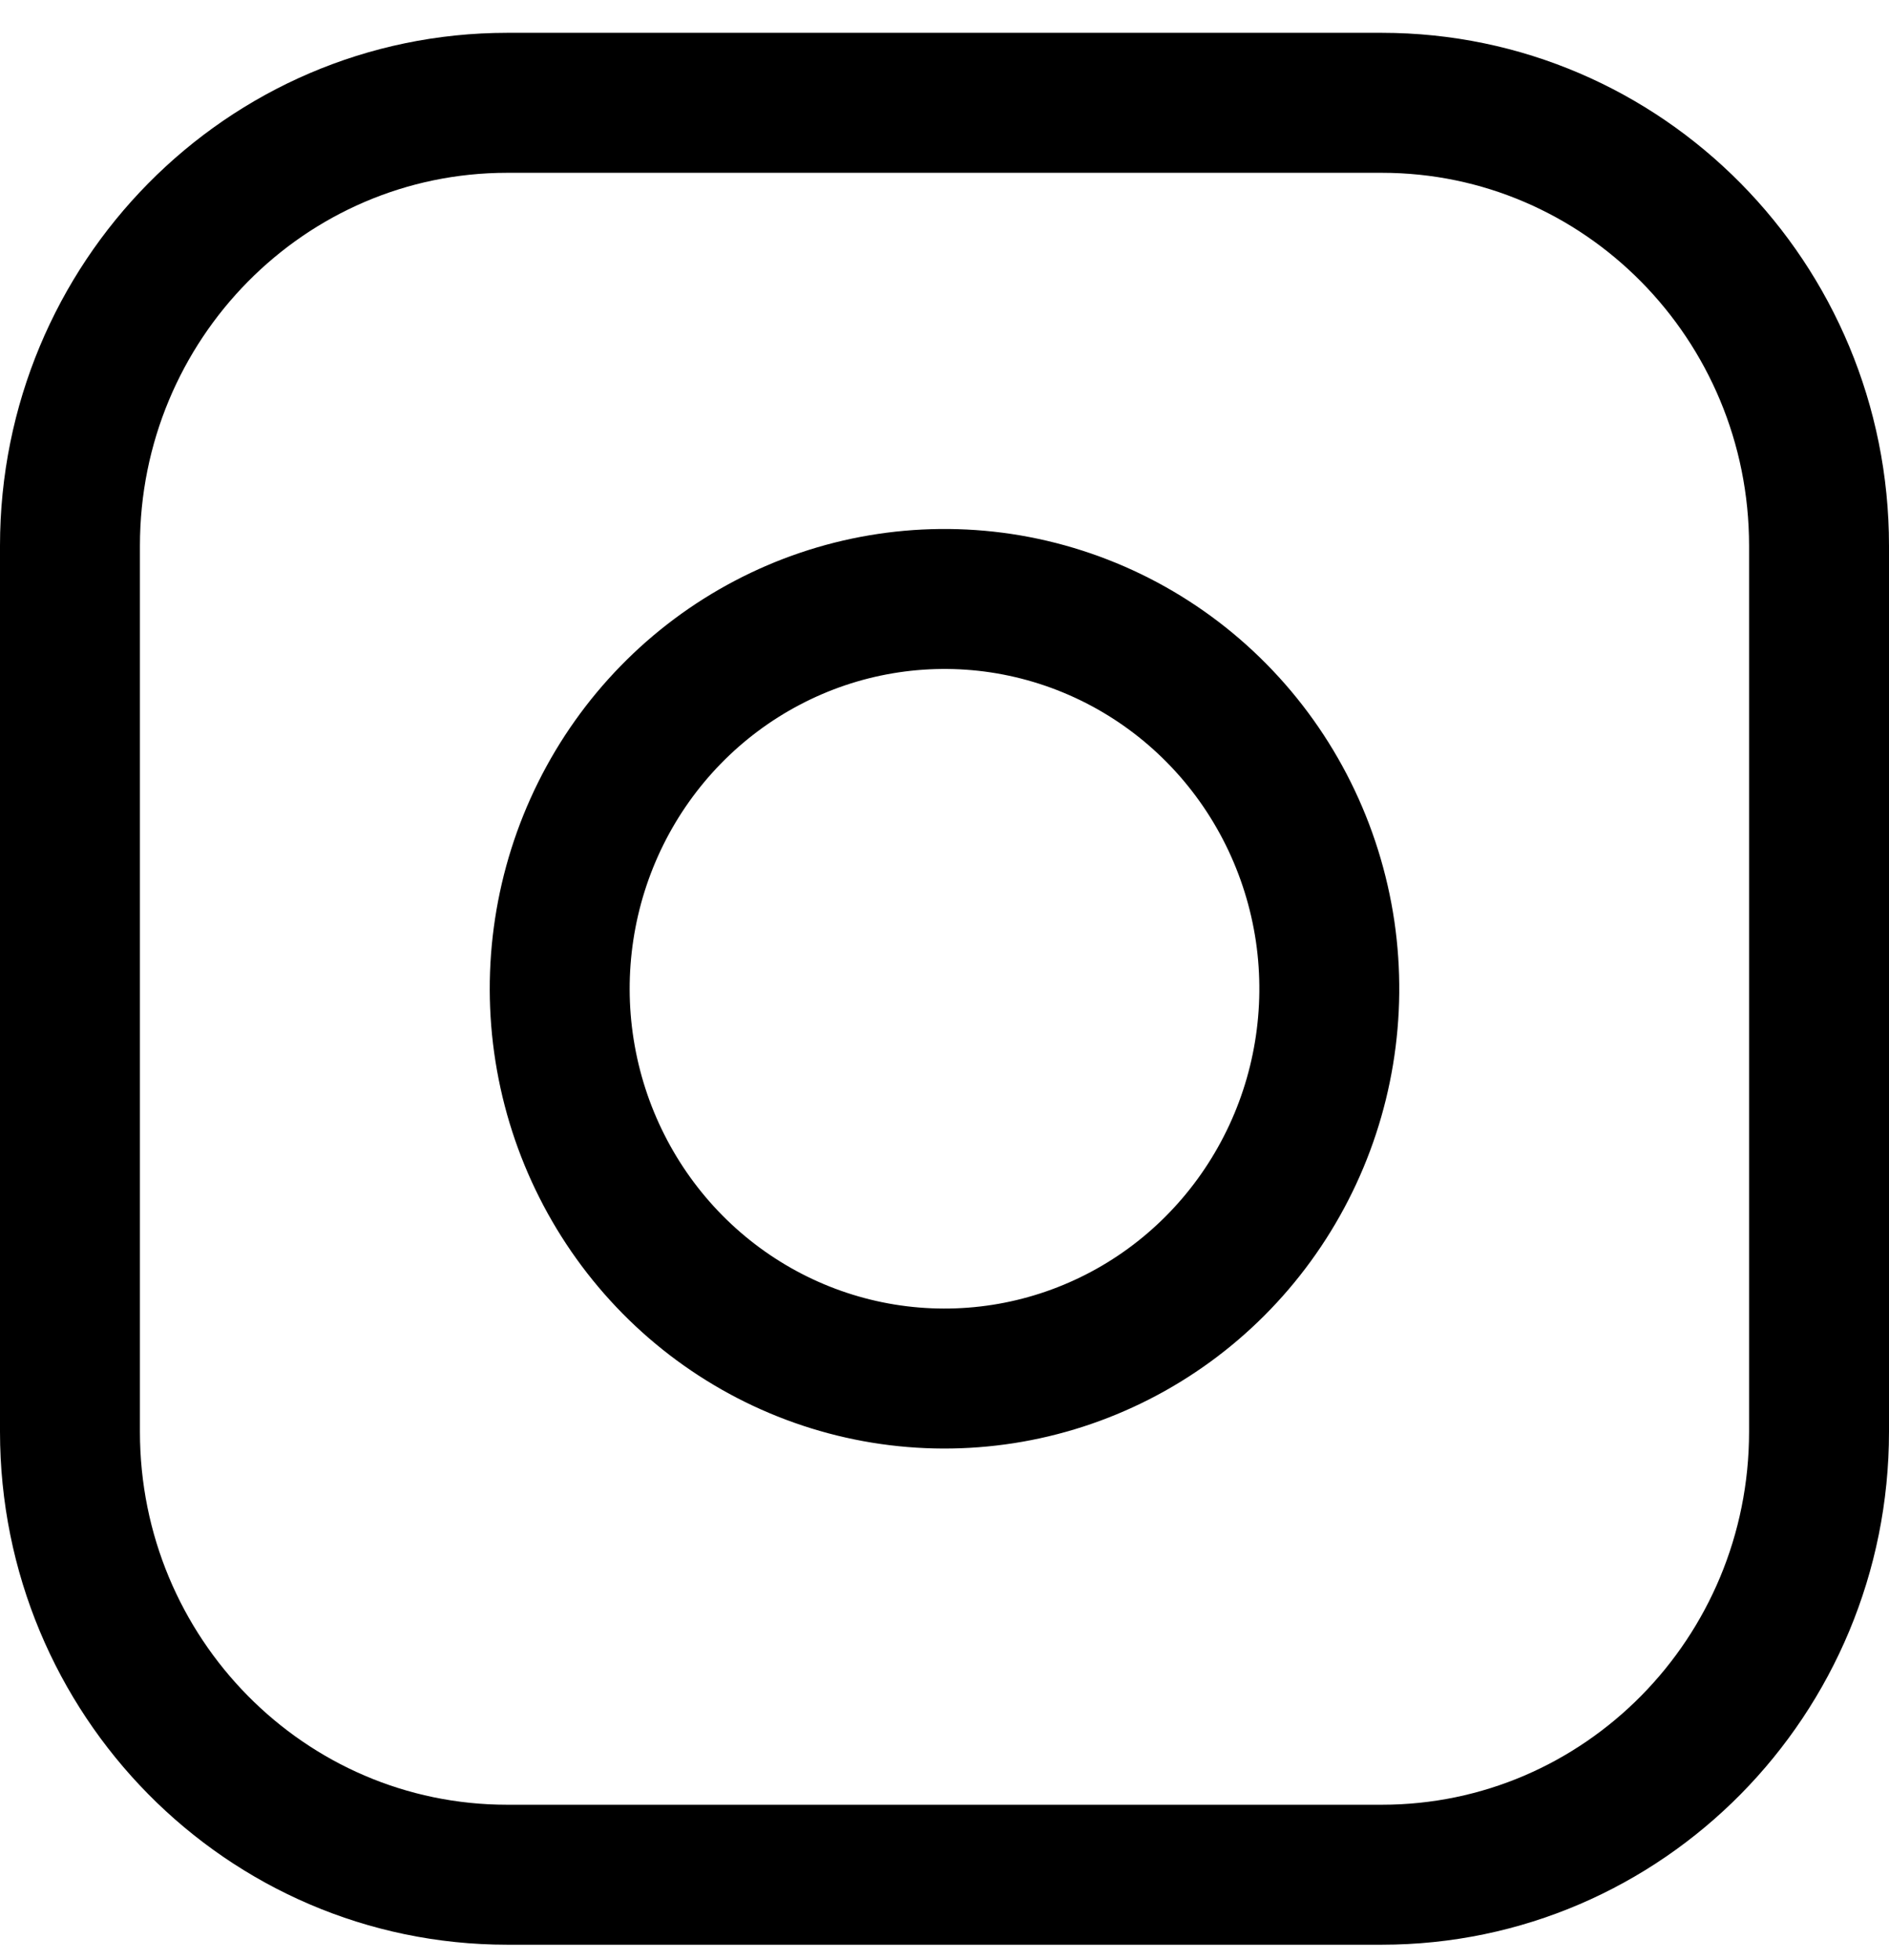 <svg width="27" height="28" viewBox="0 0 27 28" fill="none" xmlns="http://www.w3.org/2000/svg">
<path d="M19.75 1.469H7.25C3.798 1.469 1 4.303 1 7.798V20.456C1 23.952 3.798 26.786 7.25 26.786H19.75C23.202 26.786 26 23.952 26 20.456V7.798C26 4.303 23.202 1.469 19.75 1.469Z" stroke="black" stroke-width="2" stroke-linecap="round" stroke-linejoin="round"/>
<path d="M18.941 13.31C19.11 14.469 18.915 15.653 18.382 16.692C17.849 17.732 17.006 18.576 15.973 19.102C14.939 19.629 13.768 19.812 12.626 19.626C11.484 19.44 10.429 18.894 9.611 18.066C8.793 17.237 8.254 16.169 8.07 15.012C7.886 13.856 8.067 12.67 8.587 11.623C9.107 10.577 9.94 9.723 10.967 9.184C11.994 8.644 13.162 8.447 14.307 8.618C15.474 8.794 16.555 9.344 17.389 10.189C18.224 11.034 18.767 12.129 18.941 13.31Z" stroke="black" stroke-width="2" stroke-linecap="round" stroke-linejoin="round"/>
</svg>
